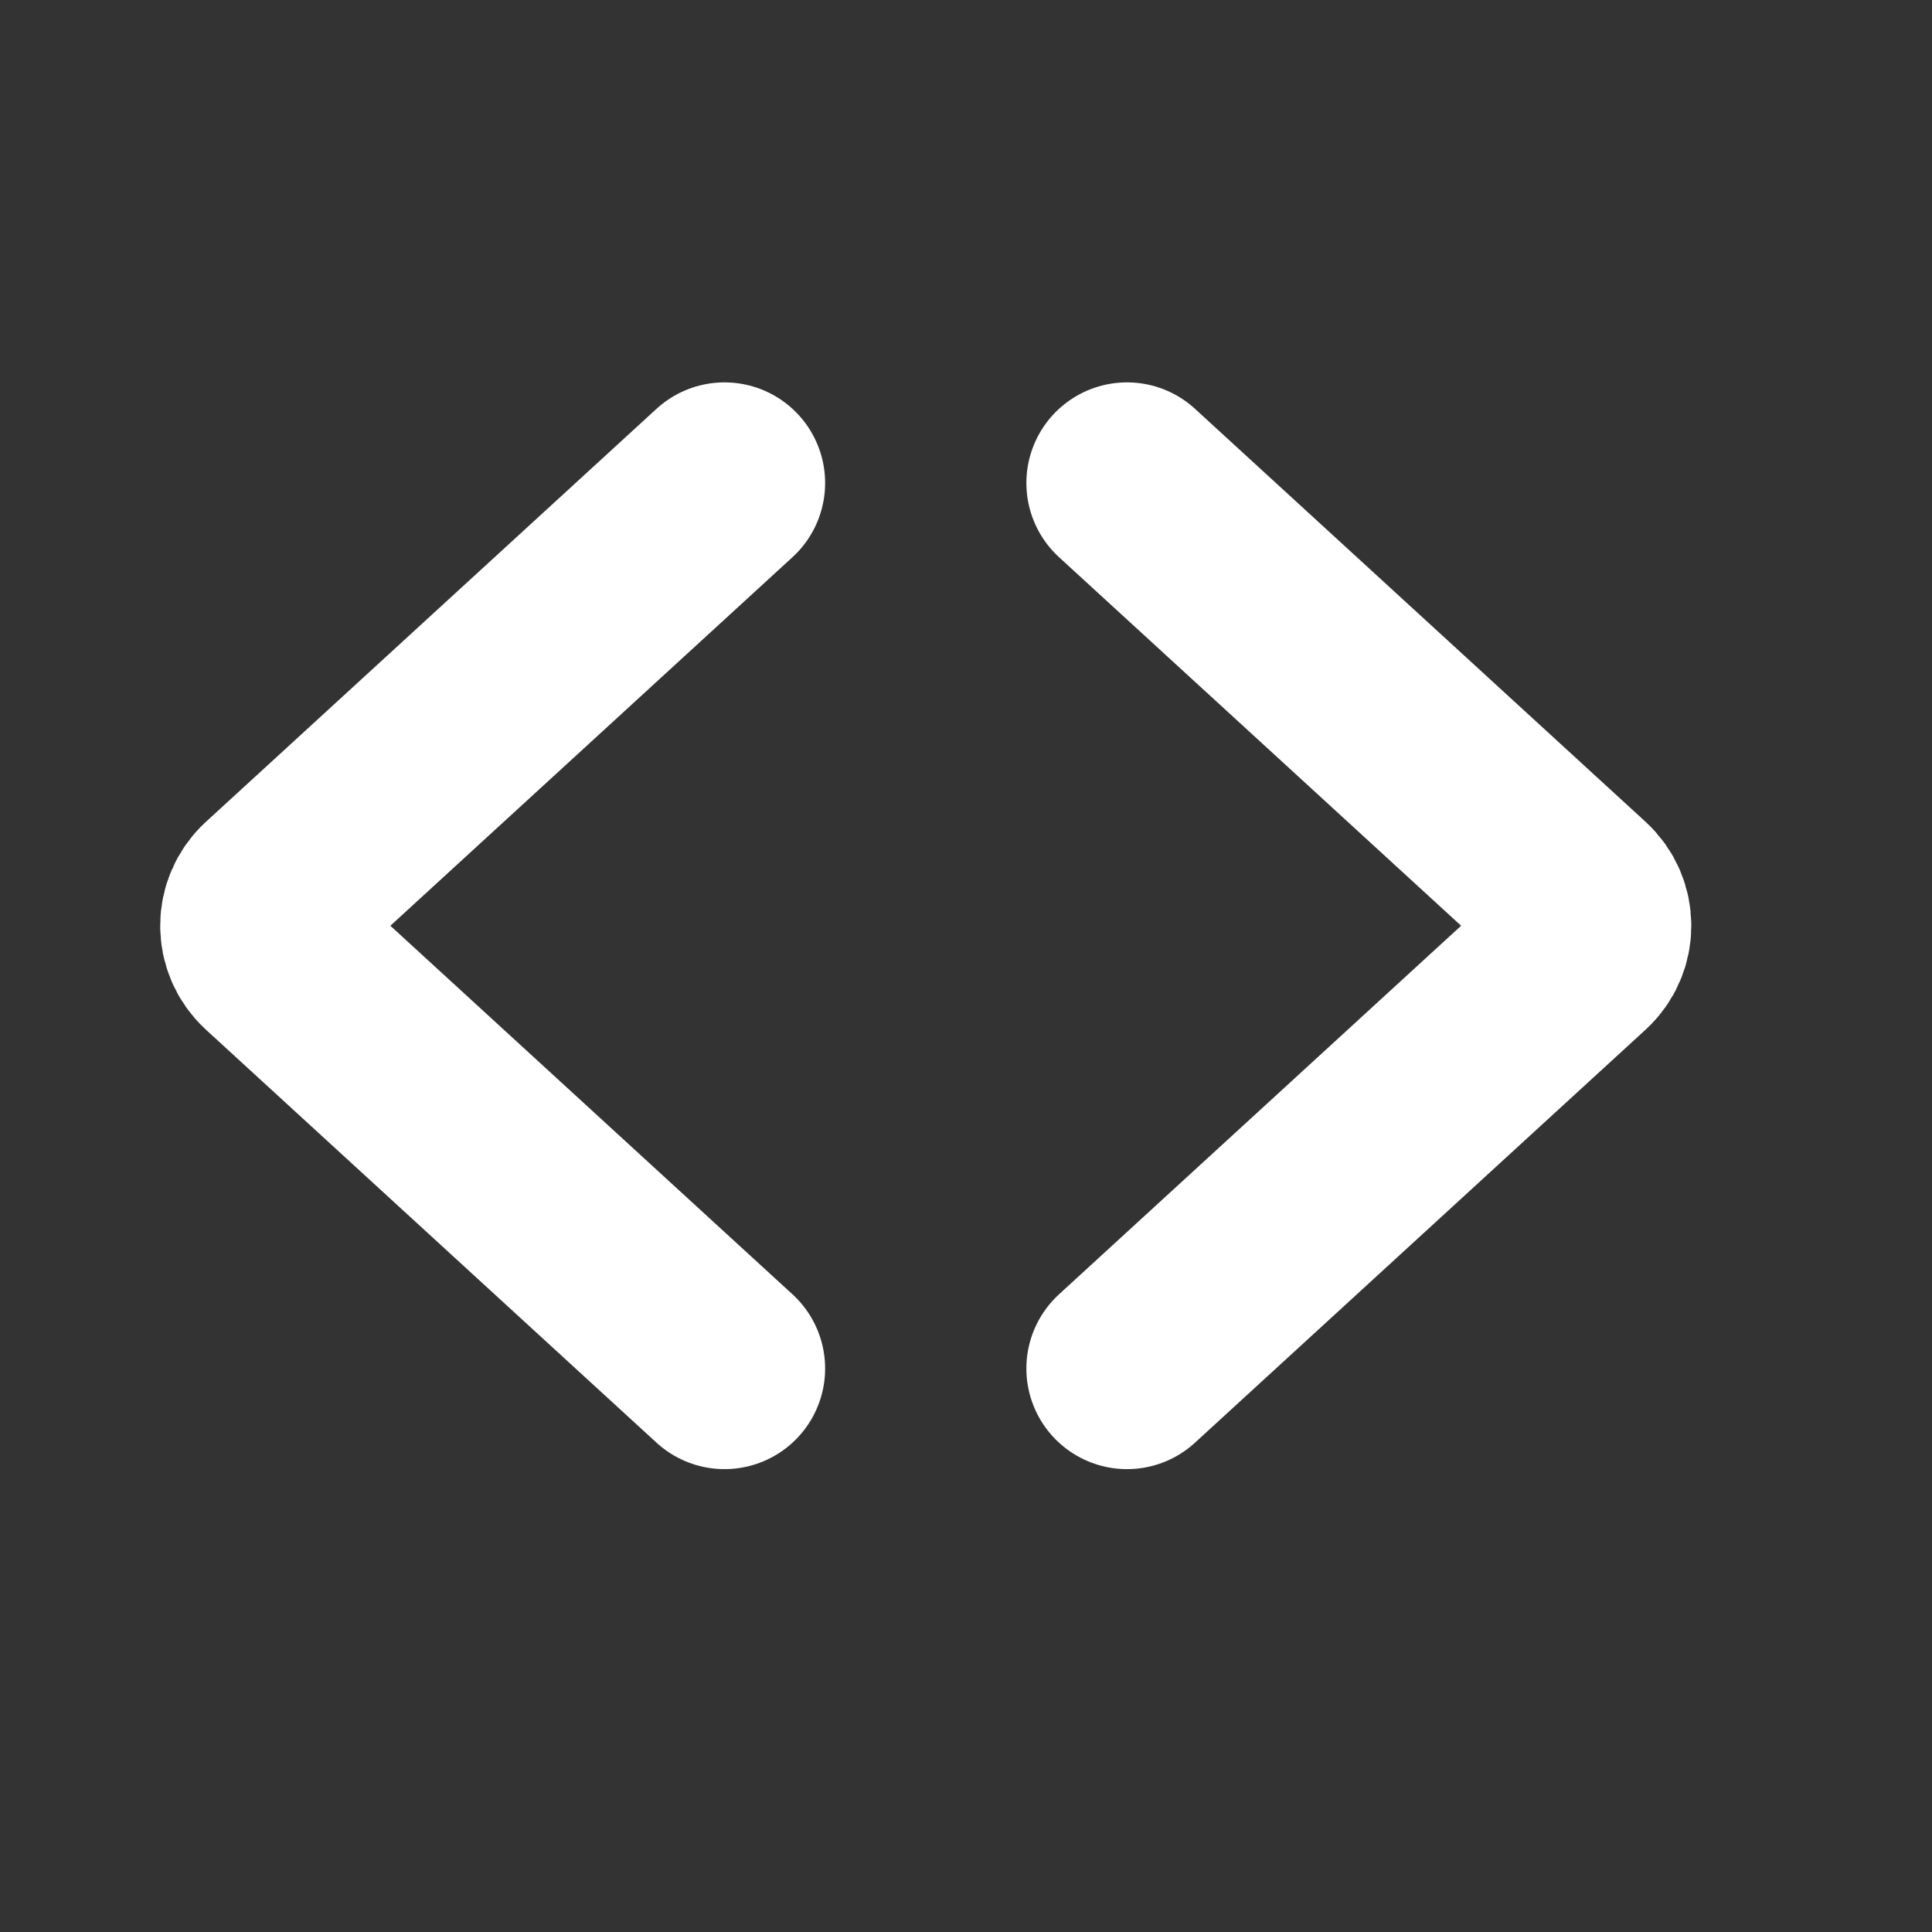<!DOCTYPE svg PUBLIC "-//W3C//DTD SVG 1.1//EN" "http://www.w3.org/Graphics/SVG/1.1/DTD/svg11.dtd">
<!-- Uploaded to: SVG Repo, www.svgrepo.com, Transformed by: SVG Repo Mixer Tools -->
<svg width="64px" height="64px" viewBox="0 0 24 24" fill="none" xmlns="http://www.w3.org/2000/svg" stroke="#ffffff">
<rect x="0" y="0" width="24" height="24" fill="#333333" stroke="none"/>
<g id="SVGRepo_bgCarrier" stroke-width="0"/>
<g id="SVGRepo_tracerCarrier" stroke-linecap="round" stroke-linejoin="round"/>
<g id="SVGRepo_iconCarrier"> <path d="M9 6L3.402 11.131C3.186 11.33 3.186 11.67 3.402 11.869L9 17" stroke="#ffffff" stroke-width="2.5" stroke-linecap="round" stroke-linejoin="round"/> <path d="M14 17L19.598 11.869C19.814 11.67 19.814 11.33 19.598 11.131L14 6" stroke="#ffffff" stroke-width="2.5" stroke-linecap="round" stroke-linejoin="round"/> </g>
</svg>